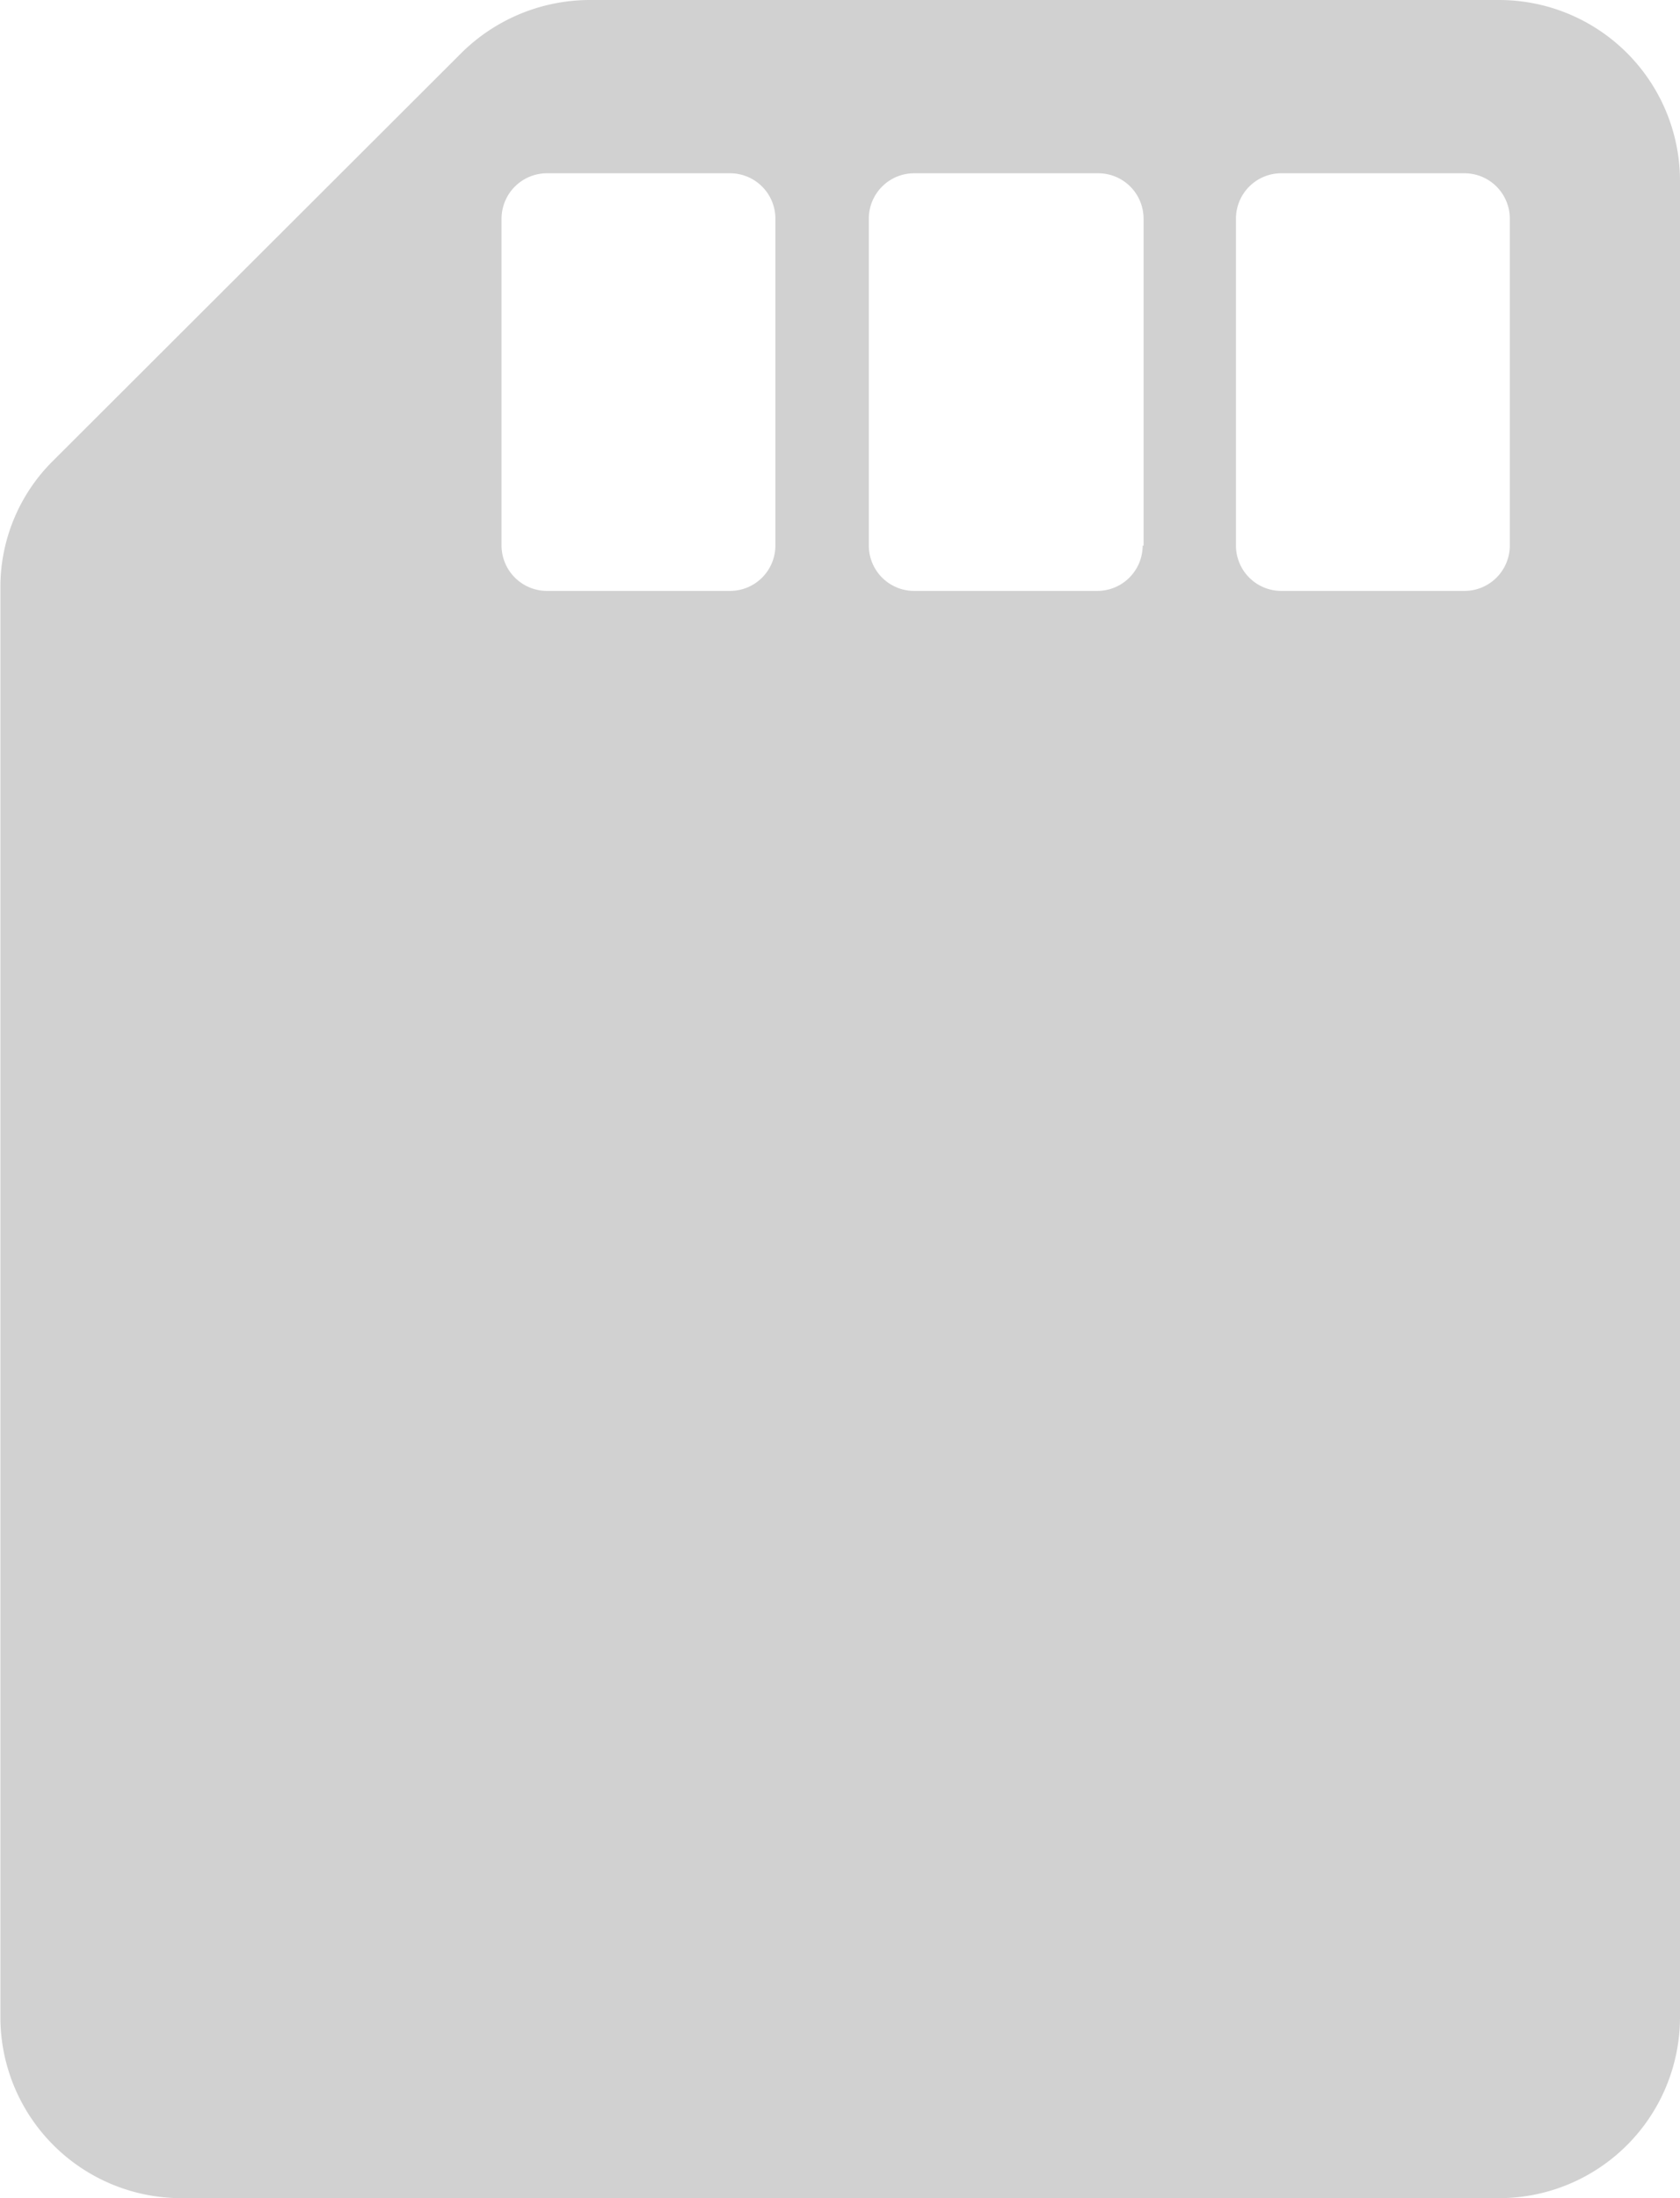 <svg xmlns="http://www.w3.org/2000/svg" width="13" height="17" viewBox="0 0 13 17">
<defs>
    <style>
      .cls-1 {
        fill: #d1d1d1;
        fill-rule: evenodd;
      }
    </style>
  </defs>
  <path id="Forma_1" data-name="Forma 1" class="cls-1" d="M470.6,3480h-7.038a1.415,1.415,0,0,0-.992.41l-3.156,3.15a1.374,1.374,0,0,0-.411.98v11.06a1.4,1.4,0,0,0,1.4,1.4H470.6a1.4,1.4,0,0,0,1.4-1.4v-14.2A1.4,1.4,0,0,0,470.6,3480ZM465,3484.22a0.351,0.351,0,0,1-.349.35h-1.42a0.352,0.352,0,0,1-.35-0.35v-2.53a0.352,0.352,0,0,1,.35-0.35h1.42a0.351,0.351,0,0,1,.349.35v2.53Zm2.842,0a0.351,0.351,0,0,1-.349.35h-1.421a0.351,0.351,0,0,1-.349-0.35v-2.53a0.351,0.351,0,0,1,.349-0.35H467.5a0.351,0.351,0,0,1,.349.35v2.53h0Zm2.841,0a0.351,0.351,0,0,1-.349.35h-1.421a0.351,0.351,0,0,1-.349-0.35v-2.53a0.351,0.351,0,0,1,.349-0.35h1.421a0.351,0.351,0,0,1,.349.35v2.53Z" transform="translate(-459 -3480)"/>
</svg>
